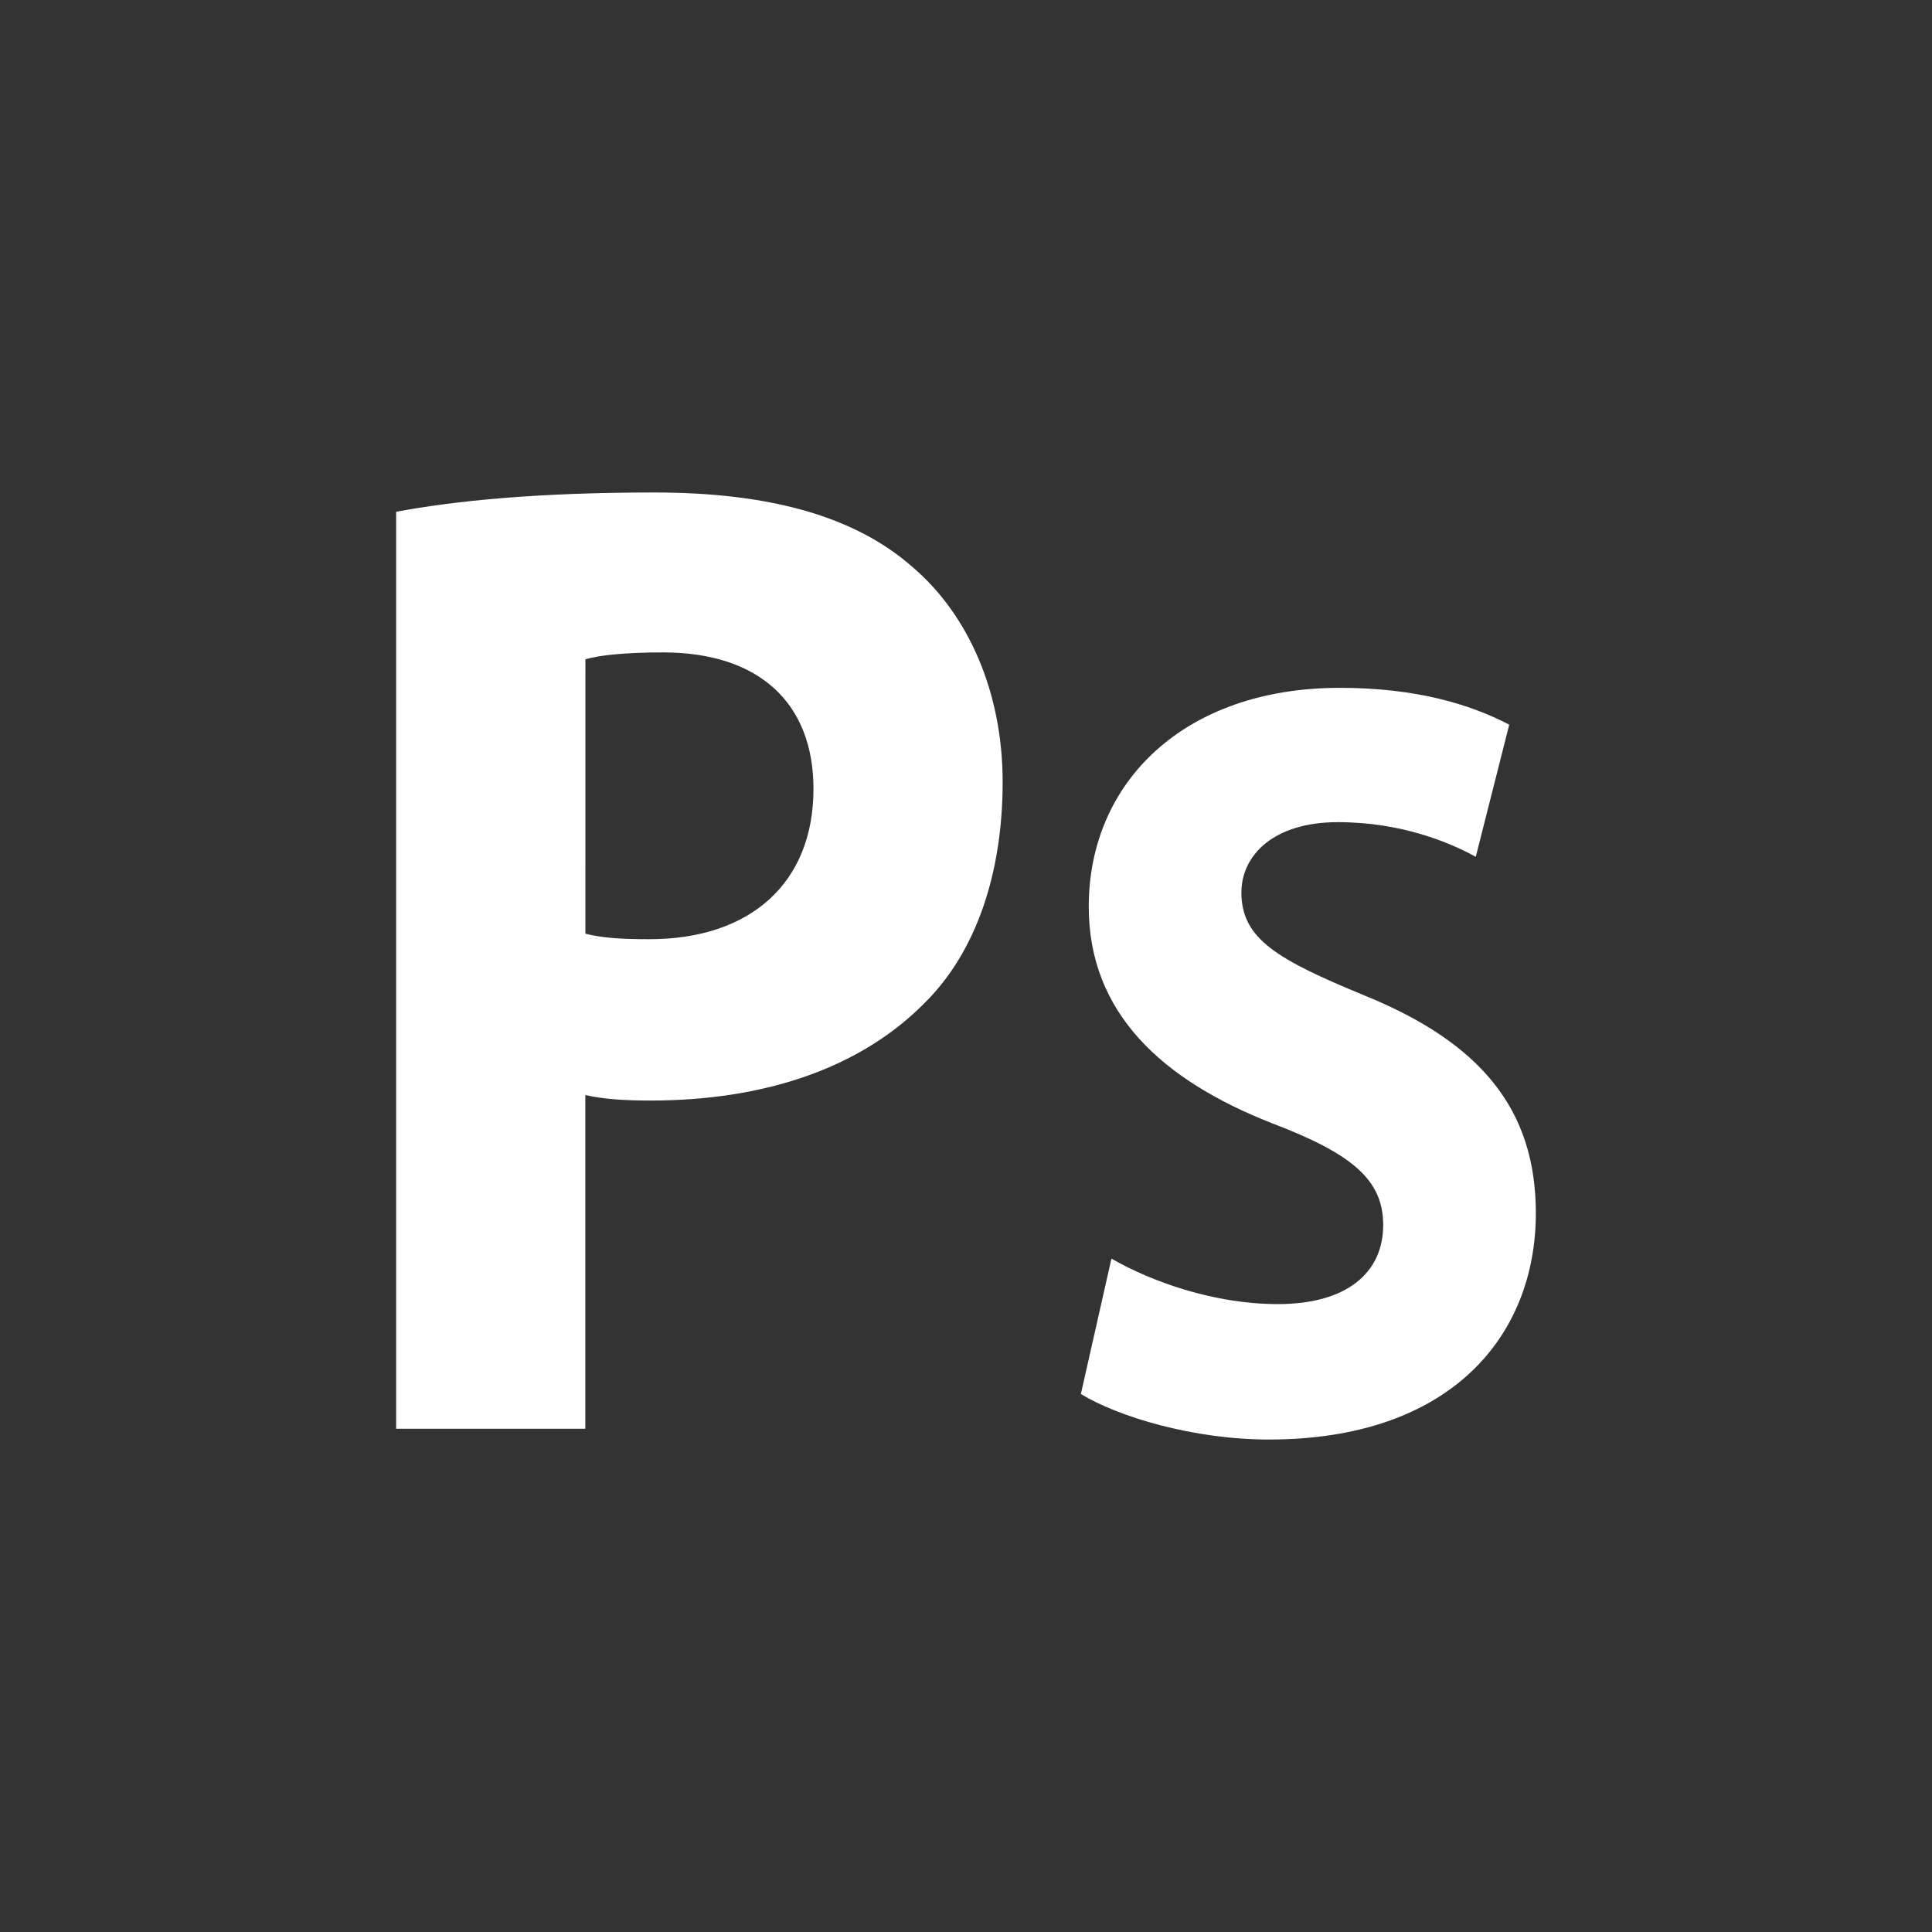 <?xml version="1.0" encoding="utf-8"?>
<!-- Generator: Adobe Illustrator 15.0.0, SVG Export Plug-In . SVG Version: 6.00 Build 0)  -->
<!DOCTYPE svg PUBLIC "-//W3C//DTD SVG 1.1//EN" "http://www.w3.org/Graphics/SVG/1.1/DTD/svg11.dtd">
<svg version="1.1" id="Layer_1" xmlns="http://www.w3.org/2000/svg" xmlns:xlink="http://www.w3.org/1999/xlink" x="0px" y="0px"
	 width="153px" height="153px" viewBox="0 0 153 153" enable-background="new 0 0 153 153" xml:space="preserve">
<rect x="0" y="0" width="153" height="153" fill="#333333" stroke="none"/>
<g>
	<g>
		<path fill="#FFFFFF" d="M46.358,73.94c1.292,0.33,2.78,0.438,5.062,0.438c8.037,0,13.001-4.479,13.001-11.903
			c0-6.767-4.269-10.809-11.911-10.809c-2.976,0-5.059,0.218-6.15,0.546L46.358,73.94L46.358,73.94z M31.372,40.529
			c4.664-0.874,11.213-1.528,20.442-1.528c9.331,0,15.979,1.967,20.442,5.896c4.368,3.714,7.146,9.828,7.146,17.034
			c0,7.205-2.086,13.431-6.153,17.471c-5.16,5.241-12.805,7.753-21.731,7.753c-1.986,0-3.774-0.107-5.163-0.438v26.428H31.372
			V40.529L31.372,40.529z"/>
		<path fill="#FFFFFF" d="M88.018,99.671c3.119,1.805,8.11,3.604,13.177,3.604c5.461,0,8.344-2.484,8.344-6.261
			c0-3.604-2.493-5.656-8.813-8.064c-8.73-3.429-14.505-8.743-14.505-17.151c0-9.863,7.565-17.328,19.888-17.328
			c6.006,0,10.293,1.289,13.411,2.917l-2.649,10.465c-2.026-1.113-5.849-2.744-10.916-2.744c-5.146,0-7.645,2.658-7.645,5.575
			c0,3.688,2.885,5.317,9.749,8.151c9.279,3.771,13.569,9.09,13.569,17.238c0,9.692-6.706,17.927-21.135,17.927
			c-6.004,0-11.935-1.804-14.896-3.604L88.018,99.671L88.018,99.671z"/>
	</g>
</g>
</svg>
